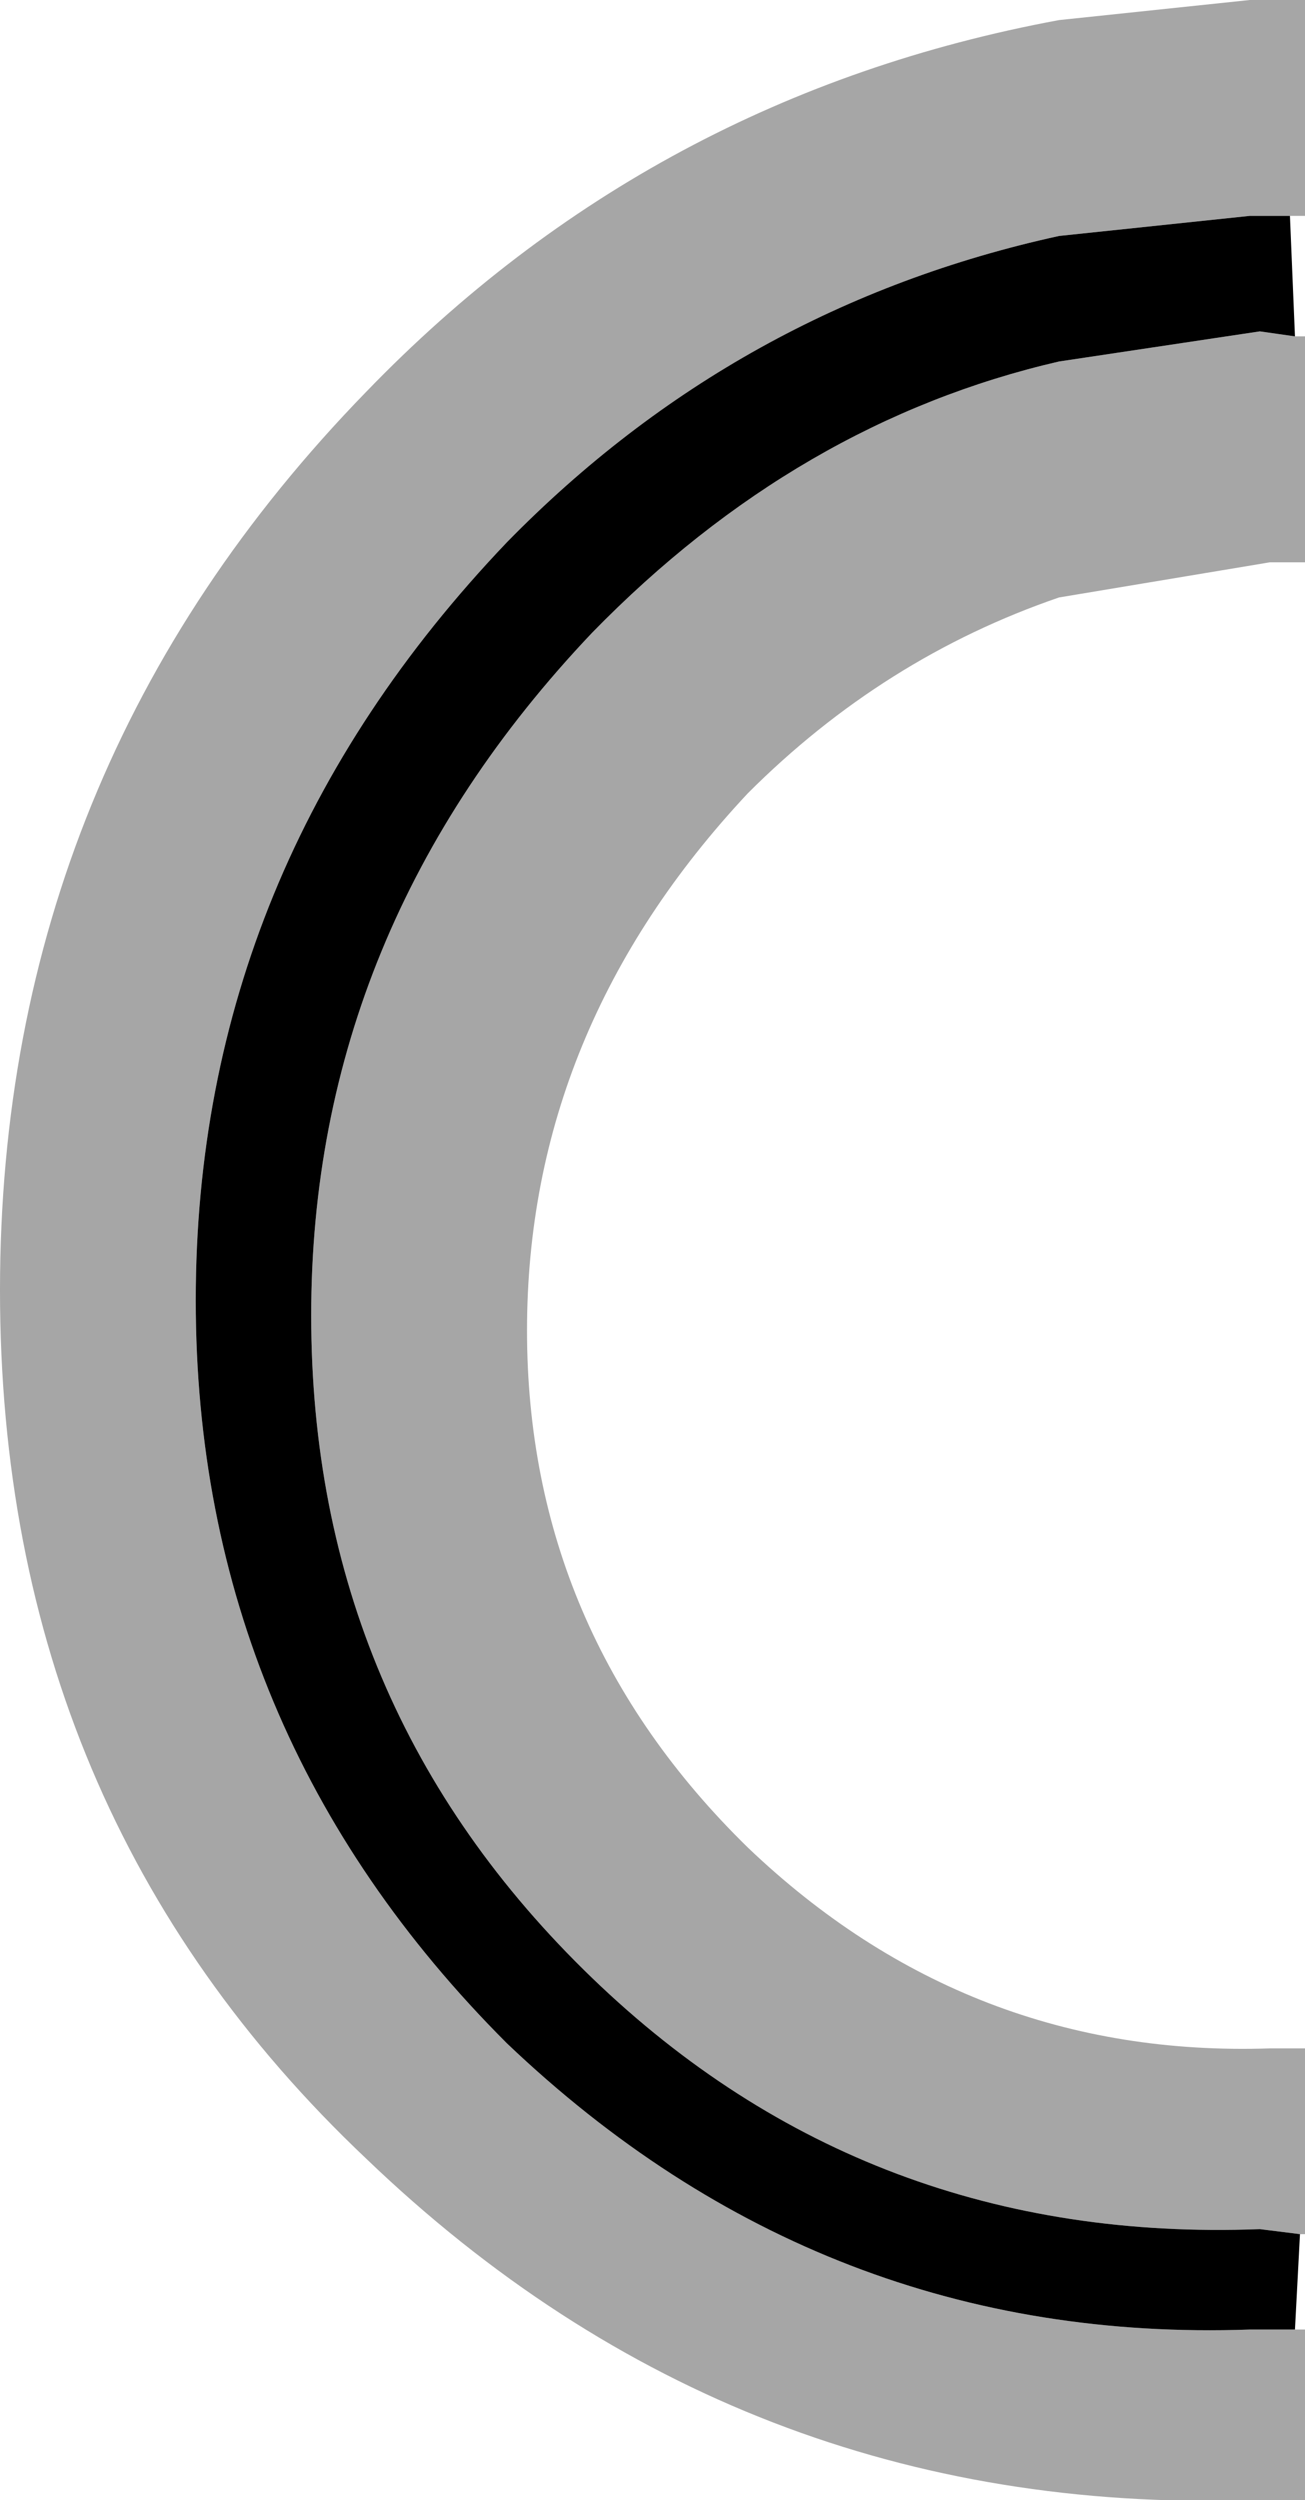 <?xml version="1.0" encoding="UTF-8" standalone="no"?>
<svg xmlns:xlink="http://www.w3.org/1999/xlink" height="24.9px" width="13.0px" xmlns="http://www.w3.org/2000/svg">
  <g transform="matrix(1.0, 0.0, 0.0, 1.0, 0.0, 0.0)">
    <path d="M12.9 23.2 L13.0 23.2 13.0 24.5 13.0 24.9 12.45 24.9 Q7.35 25.05 3.65 21.5 0.0 18.05 0.0 12.85 0.0 7.65 3.65 3.9 6.5 0.95 10.55 0.2 L12.45 0.0 13.0 0.0 13.0 1.5 13.0 2.15 12.85 2.15 12.45 2.15 10.55 2.35 Q7.35 3.05 5.05 5.4 1.95 8.65 1.95 12.95 1.95 17.25 5.05 20.35 8.2 23.35 12.45 23.2 L12.9 23.2 M12.9 3.35 L13.0 3.35 13.0 4.3 13.0 5.6 12.65 5.6 10.55 5.95 Q8.8 6.55 7.45 7.9 5.25 10.25 5.25 13.25 5.25 16.25 7.45 18.4 9.65 20.5 12.65 20.4 L13.0 20.4 13.0 21.95 13.0 22.25 12.95 22.25 12.55 22.2 Q8.65 22.35 5.9 19.7 3.1 17.0 3.1 13.1 3.1 9.25 5.9 6.3 7.95 4.2 10.55 3.6 L12.55 3.3 12.9 3.35" fill="#a6a6a6" fill-rule="evenodd" stroke="none"/>
    <path d="M12.85 2.15 L12.9 3.35 12.55 3.3 10.55 3.6 Q7.95 4.2 5.9 6.3 3.1 9.25 3.1 13.1 3.1 17.0 5.9 19.7 8.65 22.35 12.55 22.2 L12.95 22.25 12.9 23.2 12.45 23.2 Q8.2 23.35 5.05 20.35 1.95 17.25 1.95 12.95 1.95 8.65 5.05 5.4 7.35 3.05 10.55 2.35 L12.45 2.15 12.85 2.15" fill="#000000" fill-rule="evenodd" stroke="none"/>
  </g>
</svg>
